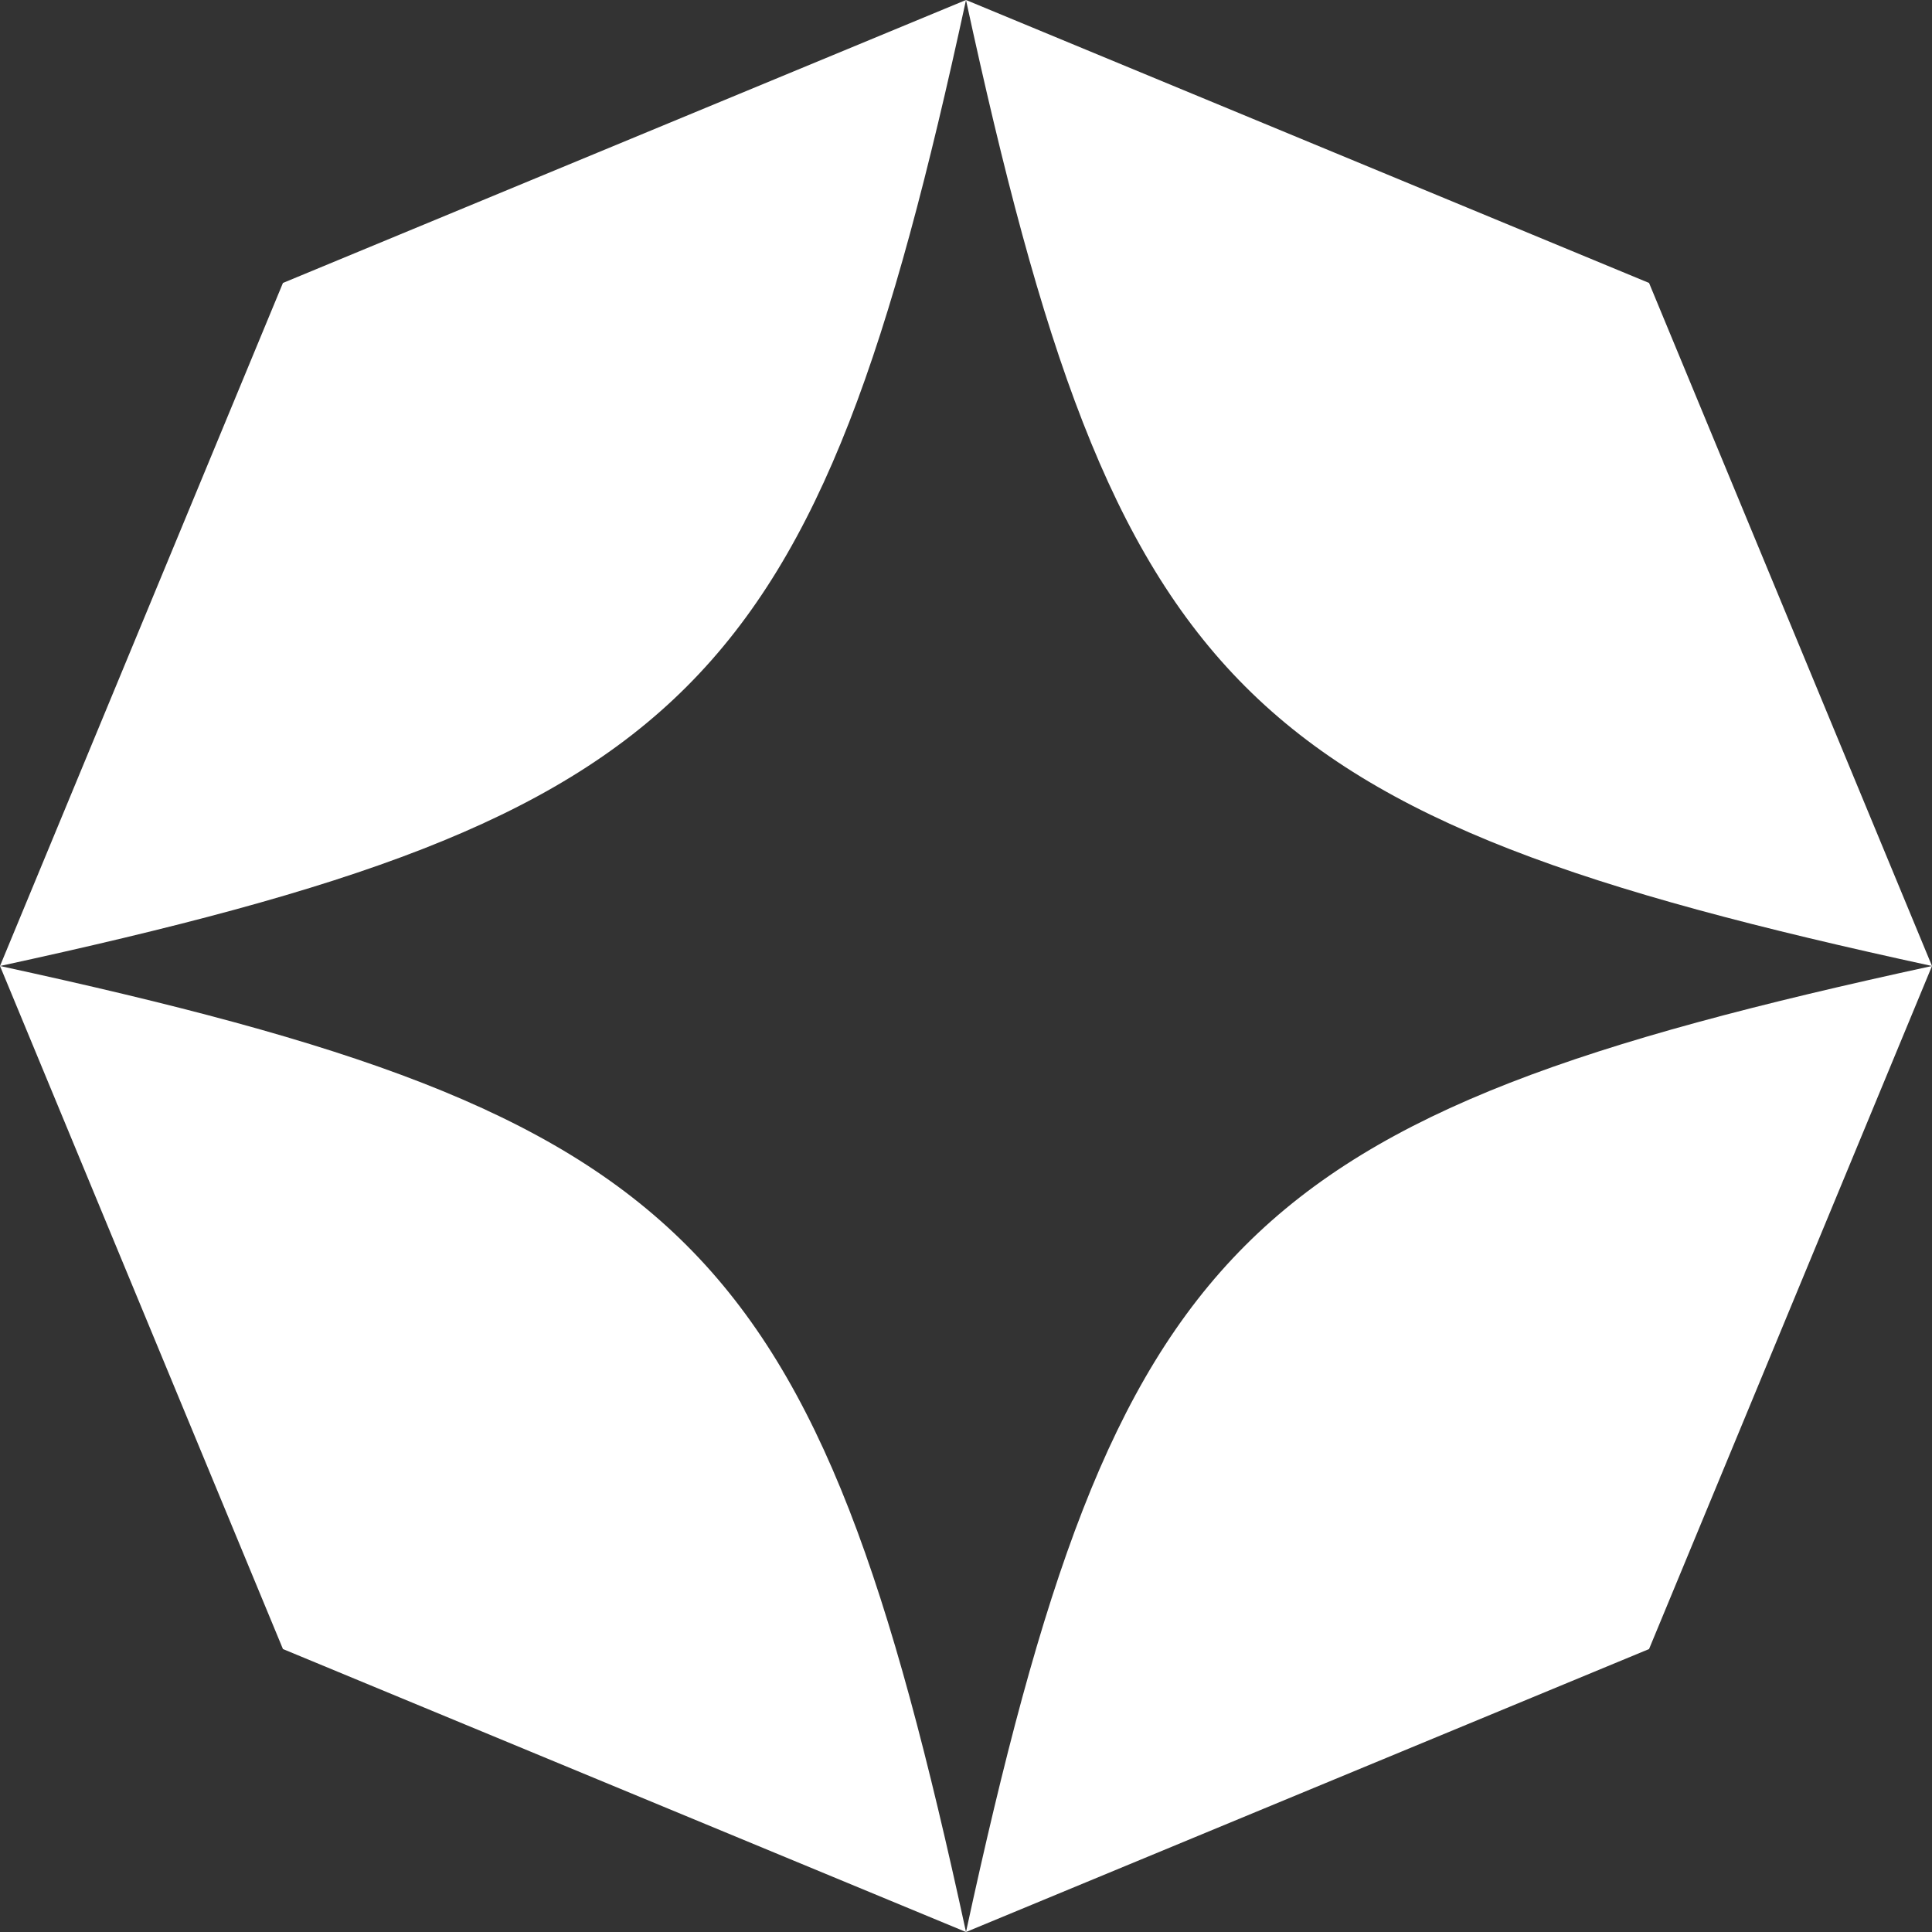<svg width="64" height="64" viewBox="0 0 64 64" fill="none" xmlns="http://www.w3.org/2000/svg">
<rect x="0" y="0" width="64" height="64" fill="#333333" stroke="none"/>
<g id="Logo">
<path id="Subtract" fill-rule="evenodd" clip-rule="evenodd" d="M32 0H32L9.373 9.373L0 32V32L9.373 54.627L32 64L32 64C27.015 41.026 22.974 36.985 0 32C22.974 27.015 27.015 22.974 32 0ZM64 32C41.026 27.015 36.985 22.974 32 0L54.627 9.373L64 32L64 32ZM64 32C41.026 36.985 36.985 41.026 32 64L54.627 54.627L64 32Z" fill="white"/>
</g>
</svg>
